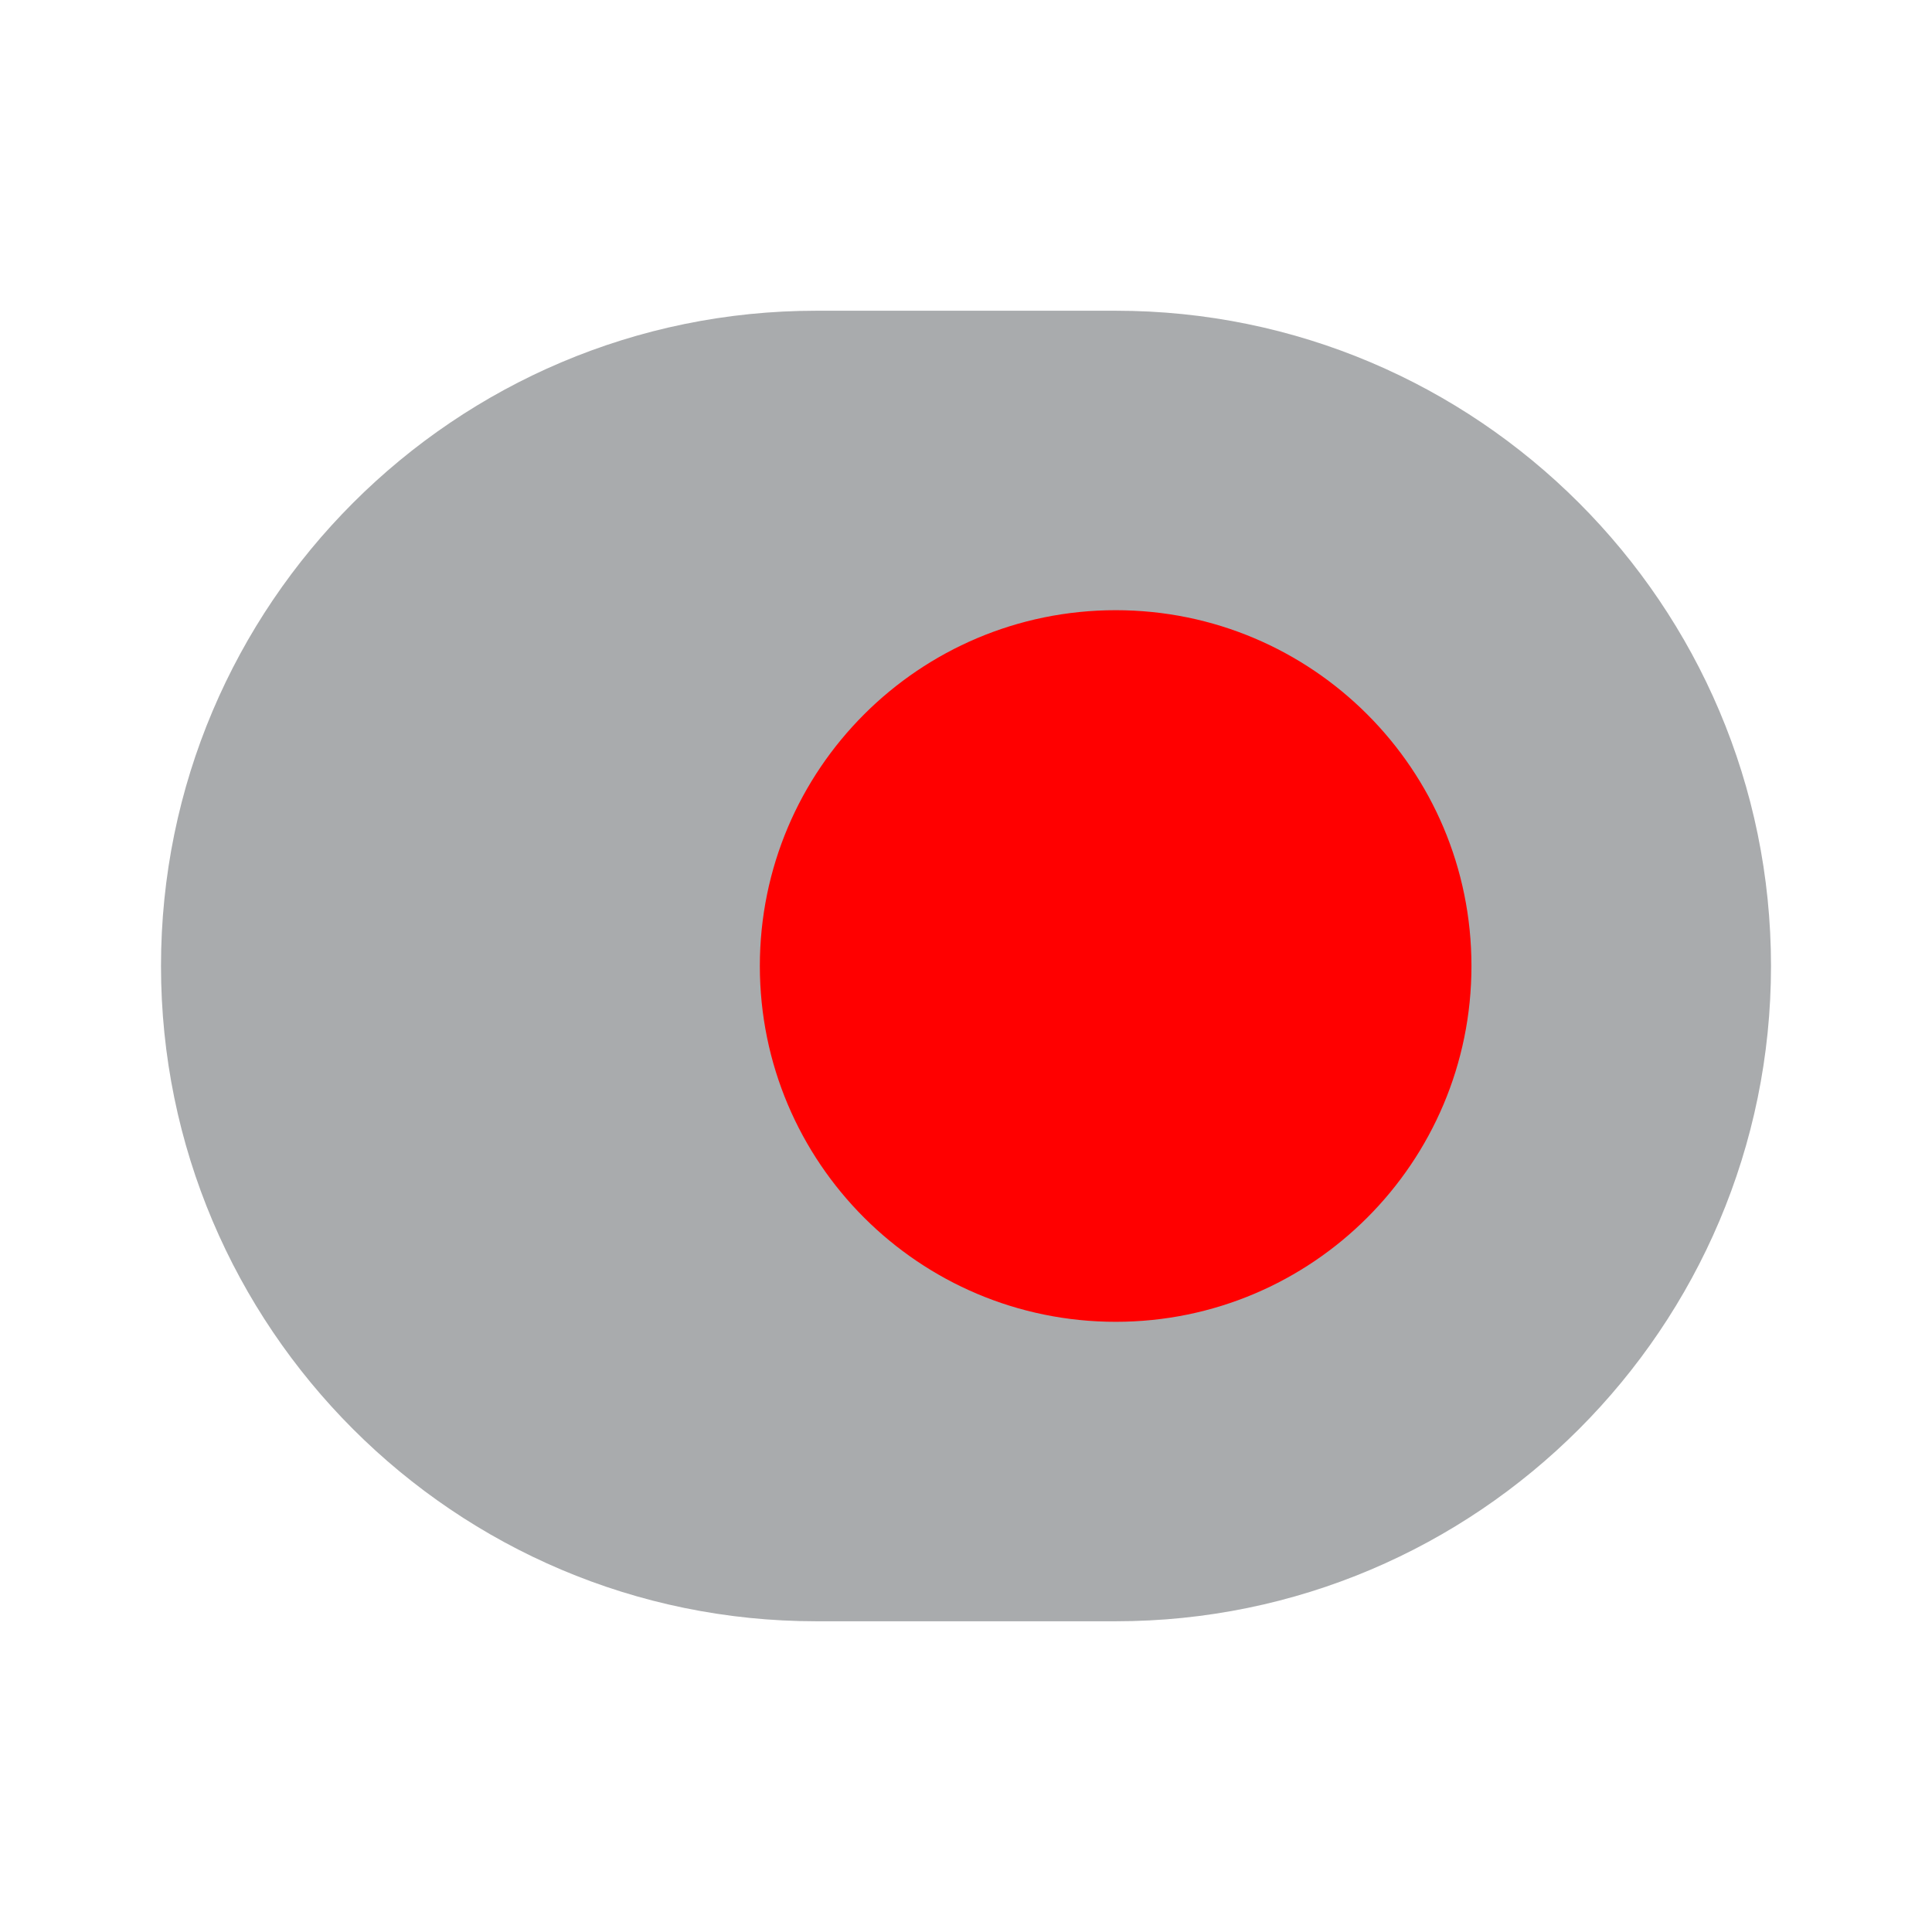 <?xml version="1.0" encoding="utf-8"?><!-- Uploaded to: SVG Repo, www.svgrepo.com, Generator: SVG Repo Mixer Tools -->
<svg width="24px" height="24px" viewBox="0 0 24 24" fill="none" xmlns="http://www.w3.org/2000/svg">
<path opacity="0.4" d="M10.14 3.86H13.86C18.35 3.86 22 7.51 22 12C22 16.49 18.35 20.14 13.86 20.14H10.14C5.65 20.14 2 16.49 2 12C2 7.51 5.65 3.86 10.14 3.86Z" fill="#292D32"/>
<path d="M13.86 16.42C16.301 16.42 18.279 14.441 18.279 12C18.279 9.559 16.301 7.58 13.86 7.58C11.418 7.58 9.439 9.559 9.439 12C9.439 14.441 11.418 16.42 13.86 16.42Z" fill="#FF0000"/>
</svg>